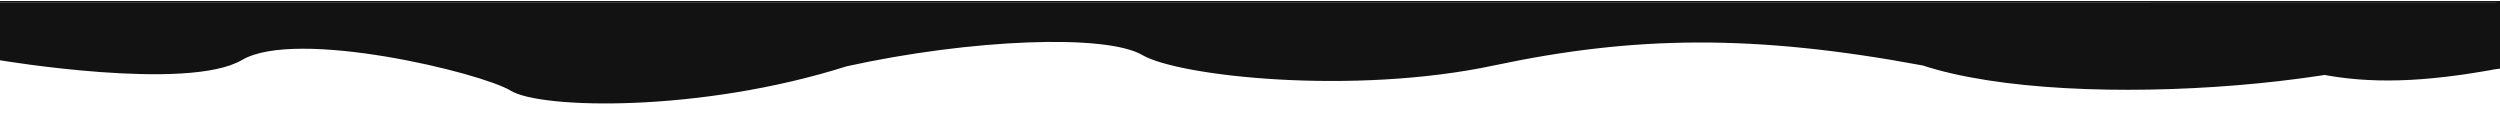 <svg width="1440" height="65" viewBox="0 0 1440 65" fill="none" xmlns="http://www.w3.org/2000/svg">
<g clip-path="url(#clip0_15_208)">
<rect x="1440" y="39.582" width="2" height="39" transform="rotate(180 1440 39.582)" fill="#121212"/>
<path d="M1440 0.582H-190V1.082V1.582H1440V0.582Z" fill="#121212"/>
<path d="M1438.5 2.083V39.166C1396.17 46.939 1365.19 48.05 1335.19 41.949C1305.54 35.917 1276.8 22.828 1238.95 2.083H1438.5Z" fill="#121212" stroke="#121212"/>
<path d="M1107.68 37.244L1107.65 37.233L1107.62 37.227C1010.71 19.209 941.763 19.929 860.314 37.23C819.681 45.861 774.35 47.418 736.557 45.284C717.662 44.218 700.661 42.229 687.081 39.744C673.479 37.255 663.372 34.279 658.219 31.265C652.887 28.145 644.011 26.029 632.649 24.832C621.267 23.634 607.327 23.353 591.816 23.946C560.793 25.132 523.449 29.815 487.662 37.674L487.639 37.678L487.618 37.685C445.369 51.069 401.347 57.221 365.734 58.713C347.928 59.459 332.233 59.039 319.92 57.778C313.763 57.148 308.459 56.308 304.162 55.3C299.857 54.291 296.599 53.121 294.509 51.847C290.129 49.176 280.186 45.587 267.311 41.995C254.413 38.397 238.514 34.78 222.176 32.067C205.84 29.354 189.053 27.544 174.385 27.565C159.74 27.586 147.118 29.431 139.18 34.102C131.475 38.636 118.957 40.944 104.429 41.822C89.922 42.699 73.495 42.147 58.03 41.02C42.568 39.893 28.08 38.191 17.457 36.772C12.145 36.062 7.801 35.422 4.785 34.96C3.277 34.729 2.101 34.543 1.302 34.414L0.778 34.329L0.5 34.283V2.082H1437.5V11.384C1426.36 20.476 1405.69 28.417 1379.52 34.765C1353.22 41.142 1321.44 45.896 1288.35 48.614C1222.15 54.052 1150.8 51.337 1107.68 37.244Z" fill="#121212" stroke="#121212"/>
</g>
<defs>
<clipPath id="clip0_15_208">
<rect width="1440" height="64" fill="white" transform="matrix(-1 0 0 -1 1440 64.582)"/>
</clipPath>
</defs>
</svg>
